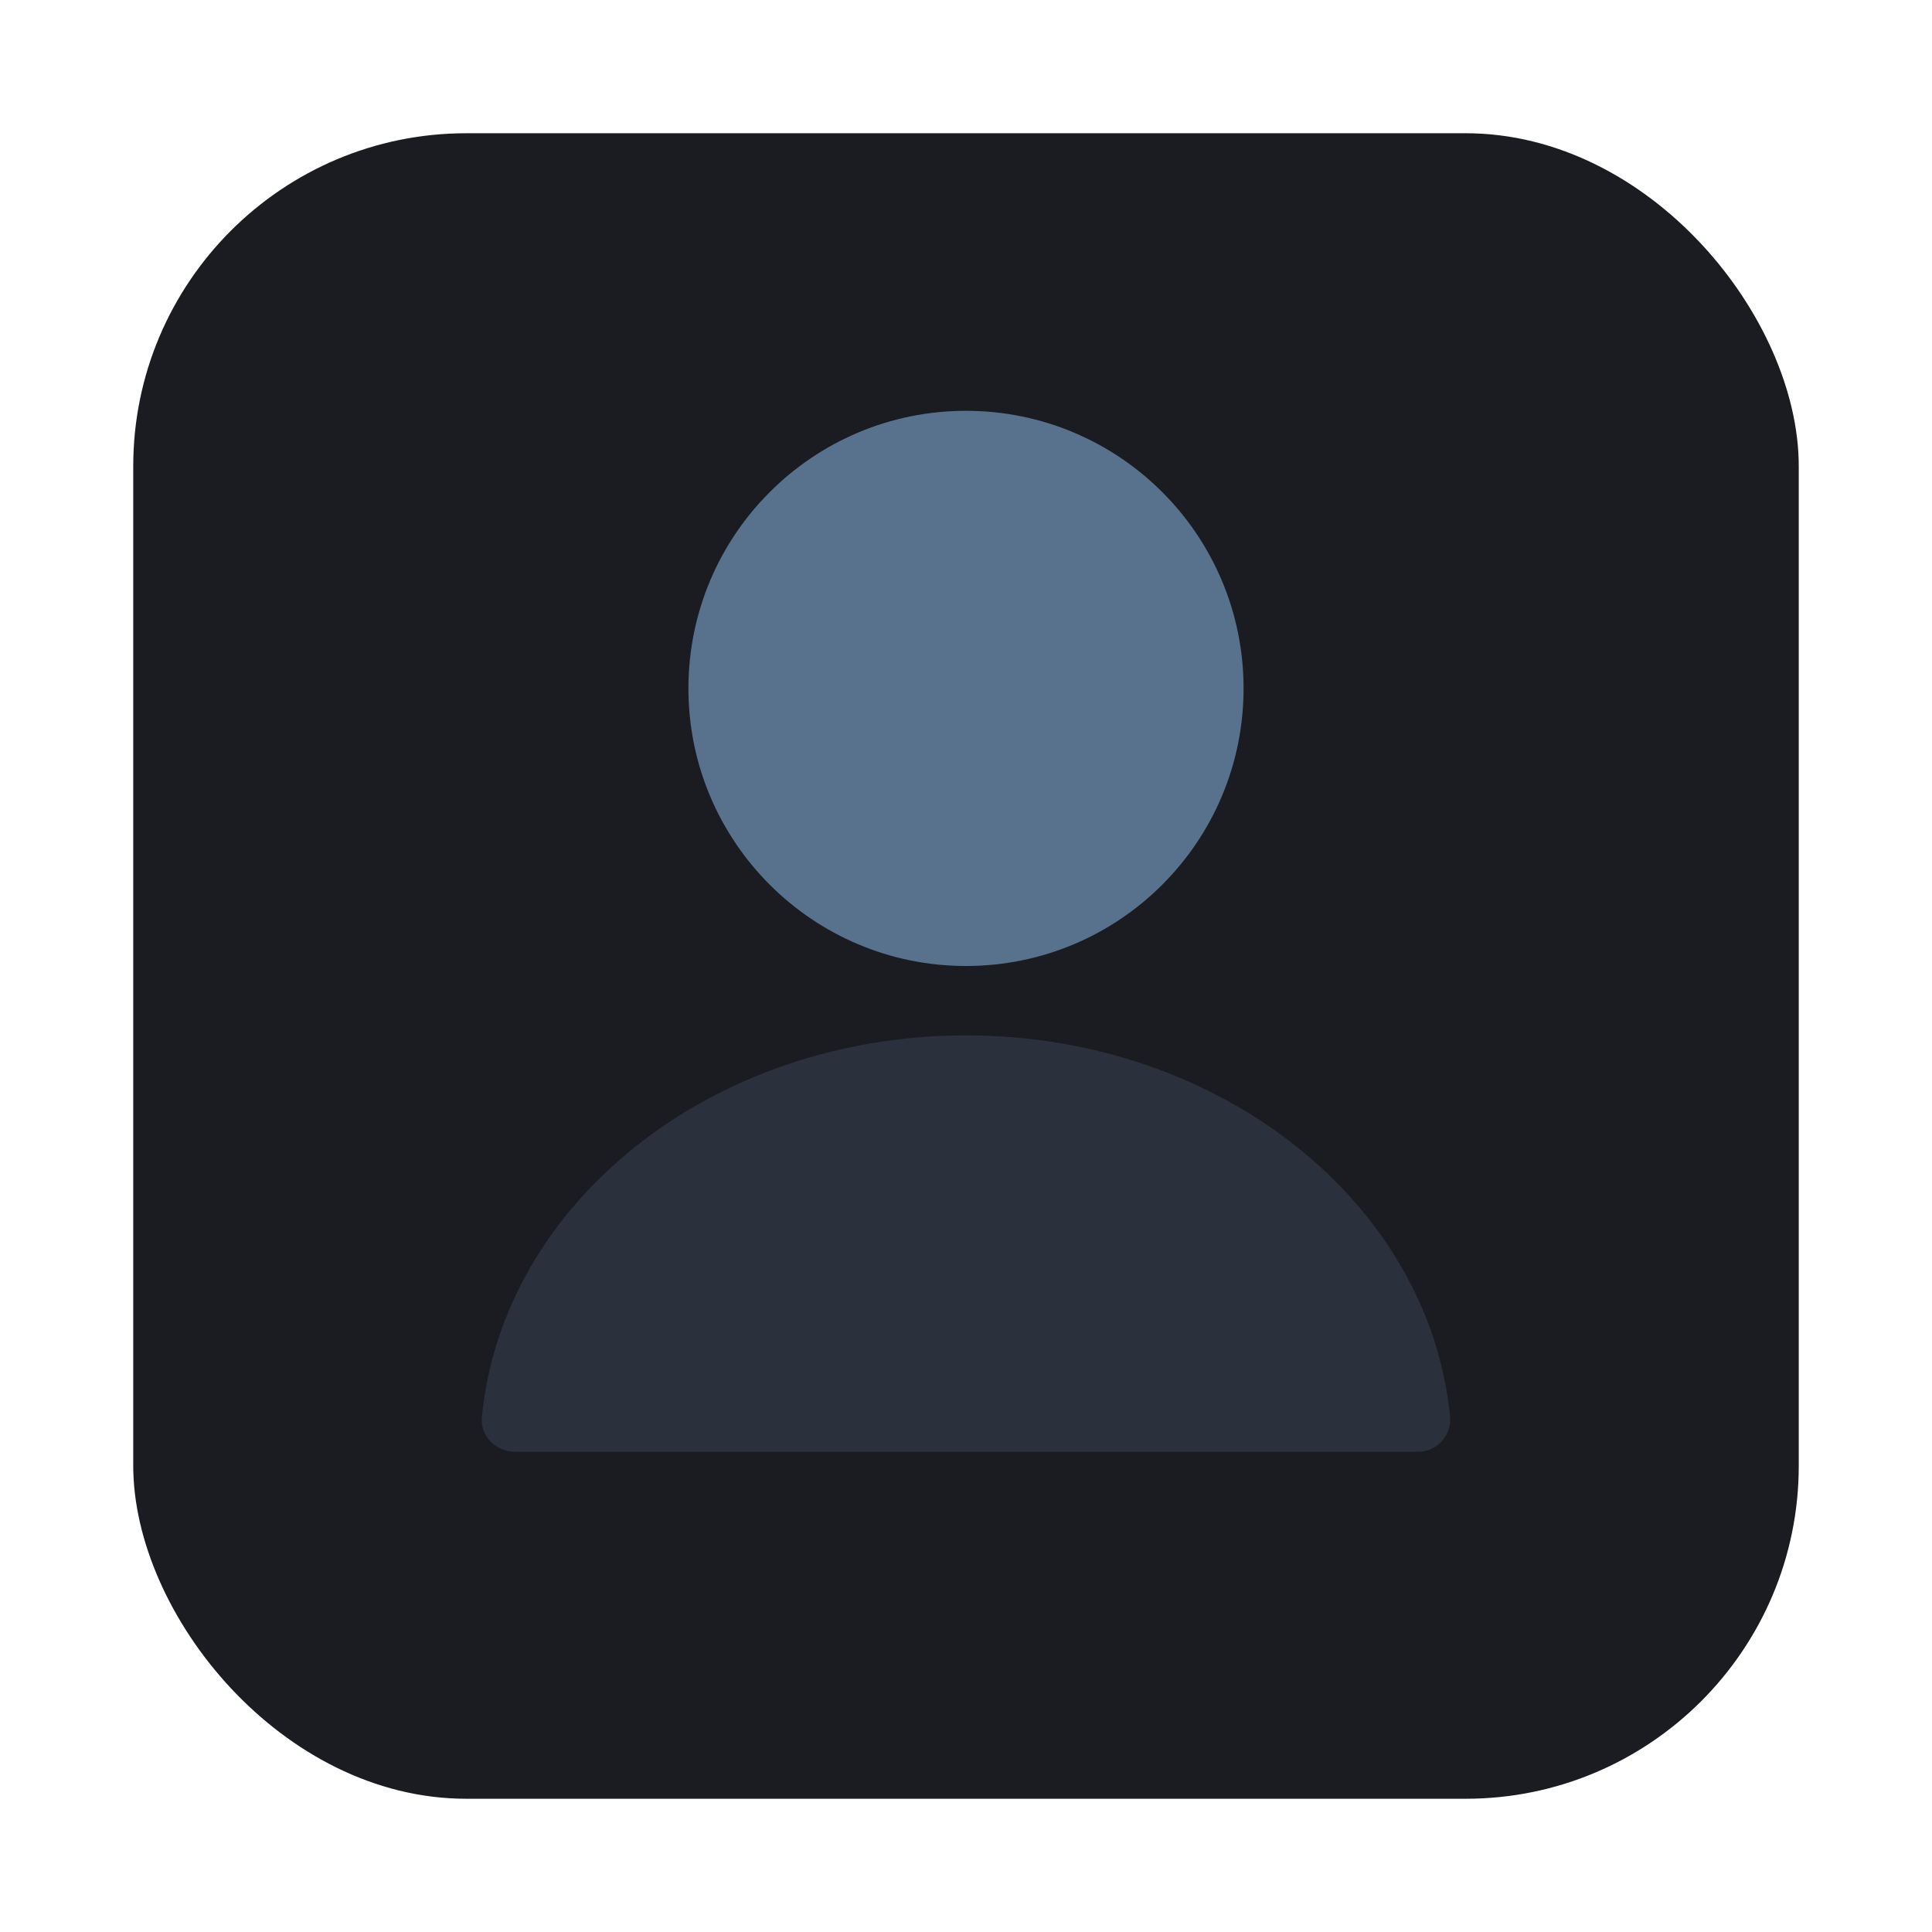 <svg width="58" height="58" viewBox="0 0 58 58" fill="none" xmlns="http://www.w3.org/2000/svg">
<g filter="url(#filter0_d_26_3315)">
<rect x="4" y="2" width="50" height="50" rx="10" fill="#1B1B22"/>
<path d="M29 27C33.602 27 37.333 23.269 37.333 18.667C37.333 14.064 33.602 10.333 29 10.333C24.398 10.333 20.667 14.064 20.667 18.667C20.667 23.269 24.398 27 29 27Z" fill="#58728D"/>
<path fill-rule="evenodd" clip-rule="evenodd" d="M29 29.083C21.354 29.083 15.083 34.125 14.467 40.542C14.412 41.115 14.883 41.583 15.458 41.583H42.542C42.677 41.587 42.812 41.562 42.937 41.51C43.062 41.459 43.175 41.381 43.269 41.283C43.362 41.185 43.434 41.068 43.48 40.94C43.525 40.813 43.544 40.677 43.533 40.542C42.917 34.125 36.646 29.083 29 29.083Z" fill="#58728D" fill-opacity="0.25"/>
</g>
<defs>
<filter id="filter0_d_26_3315" x="0" y="0" width="58" height="58" filterUnits="userSpaceOnUse" color-interpolation-filters="sRGB">
<feFlood flood-opacity="0" result="BackgroundImageFix"/>
<feColorMatrix in="SourceAlpha" type="matrix" values="0 0 0 0 0 0 0 0 0 0 0 0 0 0 0 0 0 0 127 0" result="hardAlpha"/>
<feOffset dy="2"/>
<feGaussianBlur stdDeviation="2"/>
<feComposite in2="hardAlpha" operator="out"/>
<feColorMatrix type="matrix" values="0 0 0 0 0 0 0 0 0 0 0 0 0 0 0 0 0 0 0.25 0"/>
<feBlend mode="normal" in2="BackgroundImageFix" result="effect1_dropShadow_26_3315"/>
<feBlend mode="normal" in="SourceGraphic" in2="effect1_dropShadow_26_3315" result="shape"/>
</filter>
</defs>
</svg>
